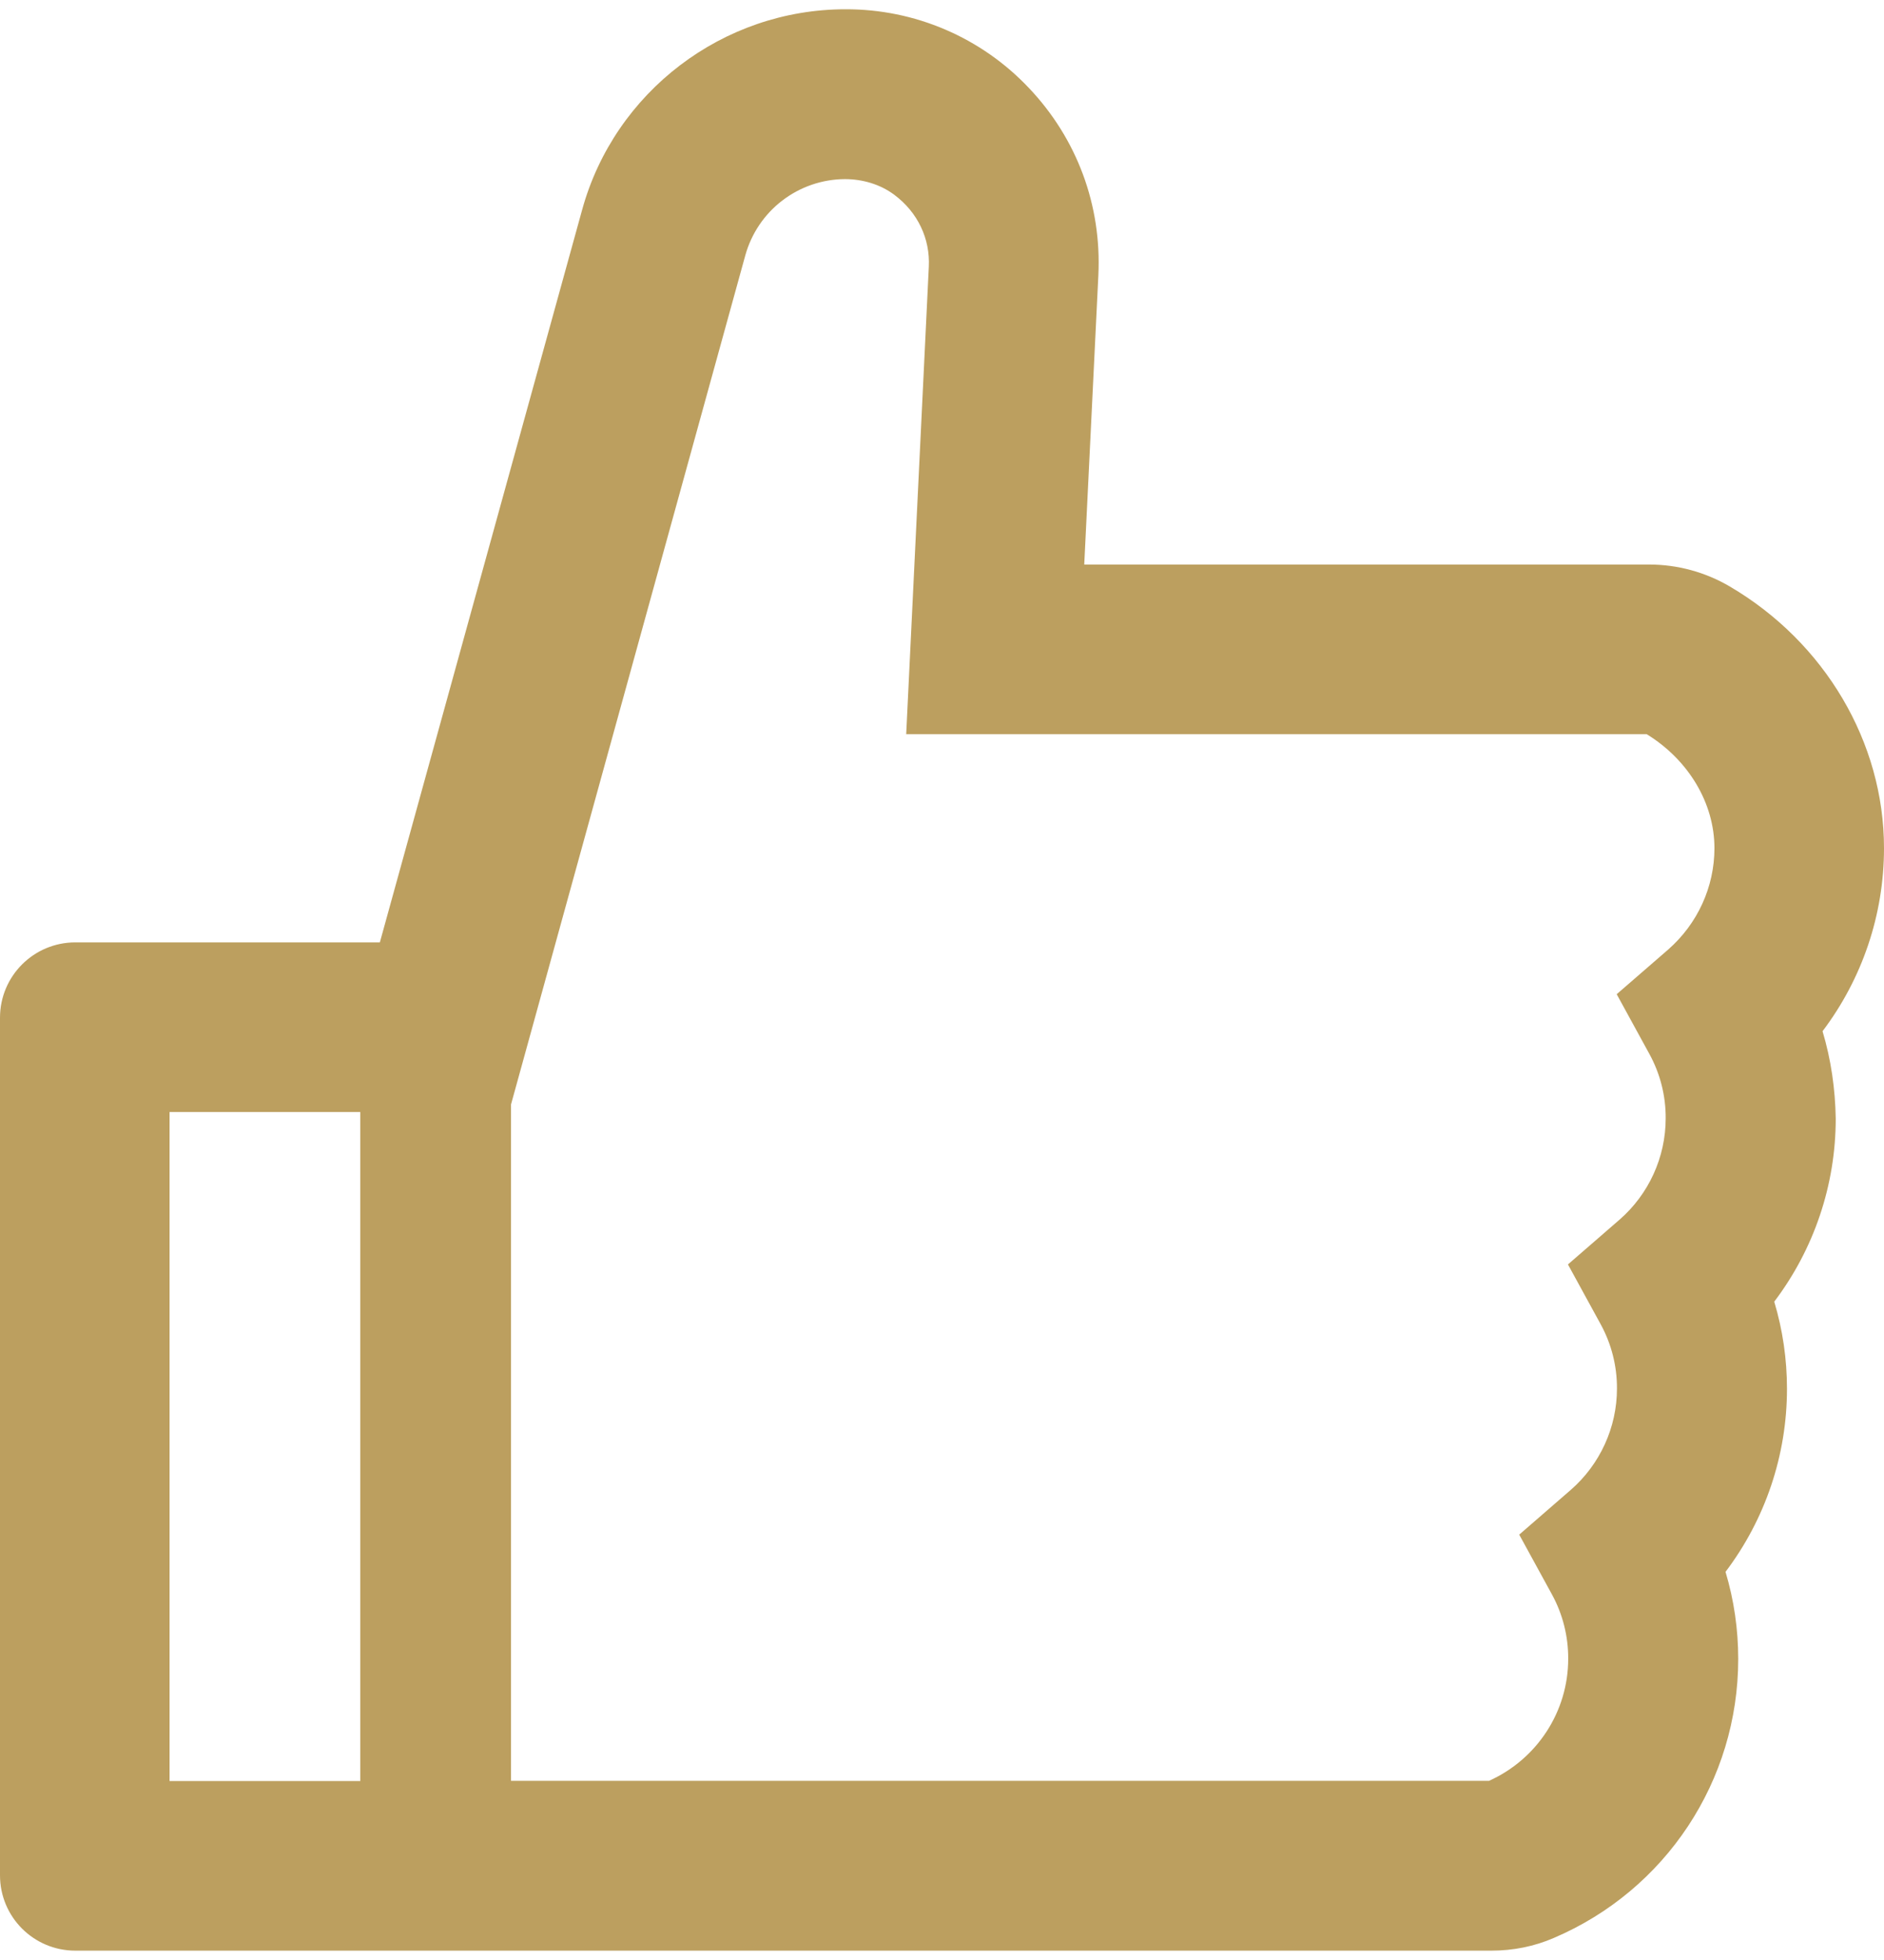 <svg width="50" height="52" viewBox="0 0 50 52" fill="none" xmlns="http://www.w3.org/2000/svg">
<path d="M48.369 27.359C49.419 25.971 50 24.271 50 22.502C50 19.696 48.431 17.04 45.906 15.559C45.256 15.177 44.516 14.977 43.763 14.977H28.775L29.15 7.296C29.238 5.44 28.581 3.677 27.306 2.334C26.68 1.671 25.926 1.144 25.088 0.785C24.251 0.426 23.349 0.243 22.438 0.246C19.188 0.246 16.312 2.434 15.45 5.565L10.081 25.002H2C0.894 25.002 0 25.896 0 27.002V49.752C0 50.859 0.894 51.752 2 51.752H39.581C40.156 51.752 40.719 51.64 41.237 51.415C44.212 50.146 46.131 47.24 46.131 44.015C46.131 43.227 46.019 42.452 45.794 41.702C46.844 40.315 47.425 38.615 47.425 36.846C47.425 36.059 47.312 35.284 47.087 34.534C48.138 33.146 48.719 31.446 48.719 29.677C48.706 28.89 48.594 28.109 48.369 27.359V27.359ZM4.5 47.252V29.502H9.562V47.252H4.5ZM44.275 25.19L42.906 26.377L43.775 27.965C44.061 28.488 44.21 29.075 44.206 29.671C44.206 30.702 43.756 31.684 42.981 32.359L41.612 33.546L42.481 35.134C42.767 35.657 42.916 36.244 42.913 36.84C42.913 37.871 42.462 38.852 41.688 39.527L40.319 40.715L41.188 42.302C41.474 42.825 41.622 43.413 41.619 44.009C41.619 45.409 40.794 46.671 39.519 47.246H13.562V29.302L19.781 6.771C19.942 6.194 20.286 5.684 20.762 5.32C21.238 4.956 21.819 4.756 22.419 4.752C22.894 4.752 23.363 4.89 23.738 5.171C24.356 5.634 24.688 6.334 24.65 7.077L24.05 19.477H43.7C44.812 20.159 45.5 21.309 45.5 22.502C45.5 23.534 45.05 24.509 44.275 25.19Z" fill="#BC9F5F"/>
</svg>
